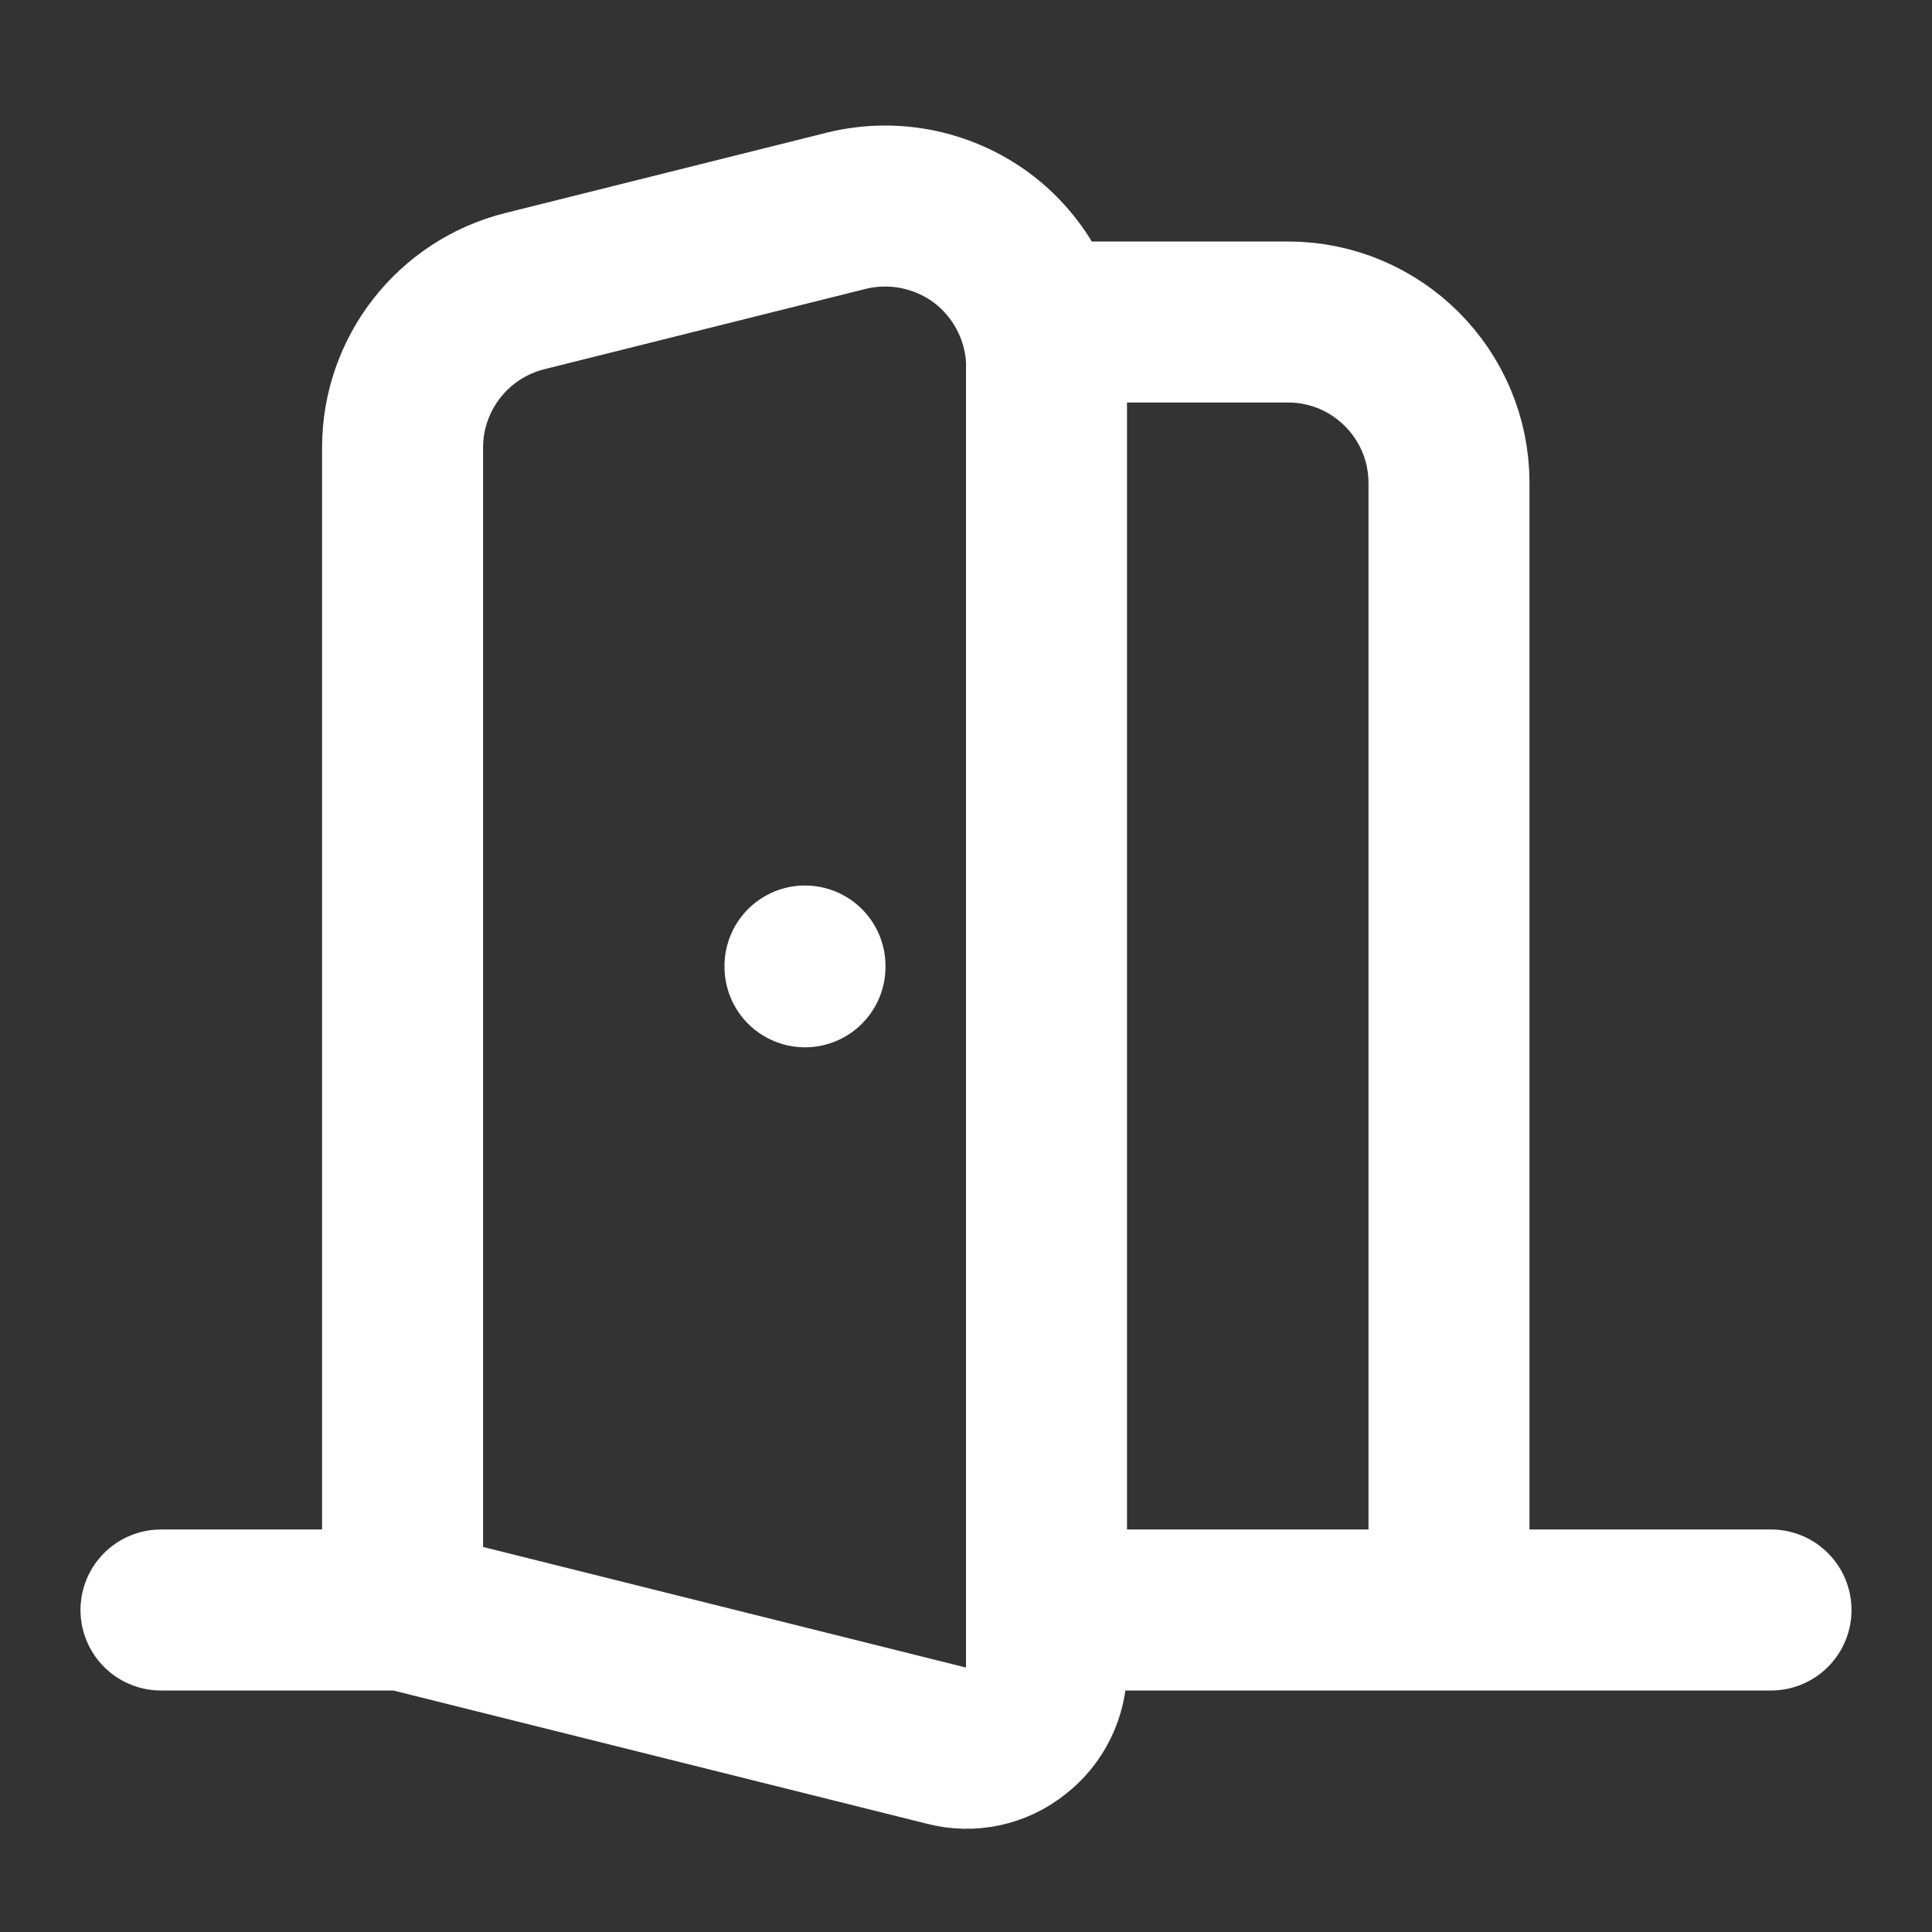 <svg height="18" viewBox="0 0 18 18" width="18" xmlns="http://www.w3.org/2000/svg"><rect x="0" y="0" width="18" height="18" fill="#333333" stroke="none"/><path d="m13 4h3c1.104 0 2 .896 2 2v14m-16 0h3m8 0h9m-12-8v.01m3-7.448v16.156c0 .307-.141.599-.385.786-.24.193-.557.26-.854.182l-6.76-1.688v-14.438c0-.917.625-1.719 1.516-1.943l4-1c.599-.146 1.229-.01 1.714.365.484.38.771.964.771 1.578zm0 0" fill="none" stroke="#fff" stroke-linecap="round" stroke-linejoin="round" stroke-width="2" transform="scale(.75)"/></svg>